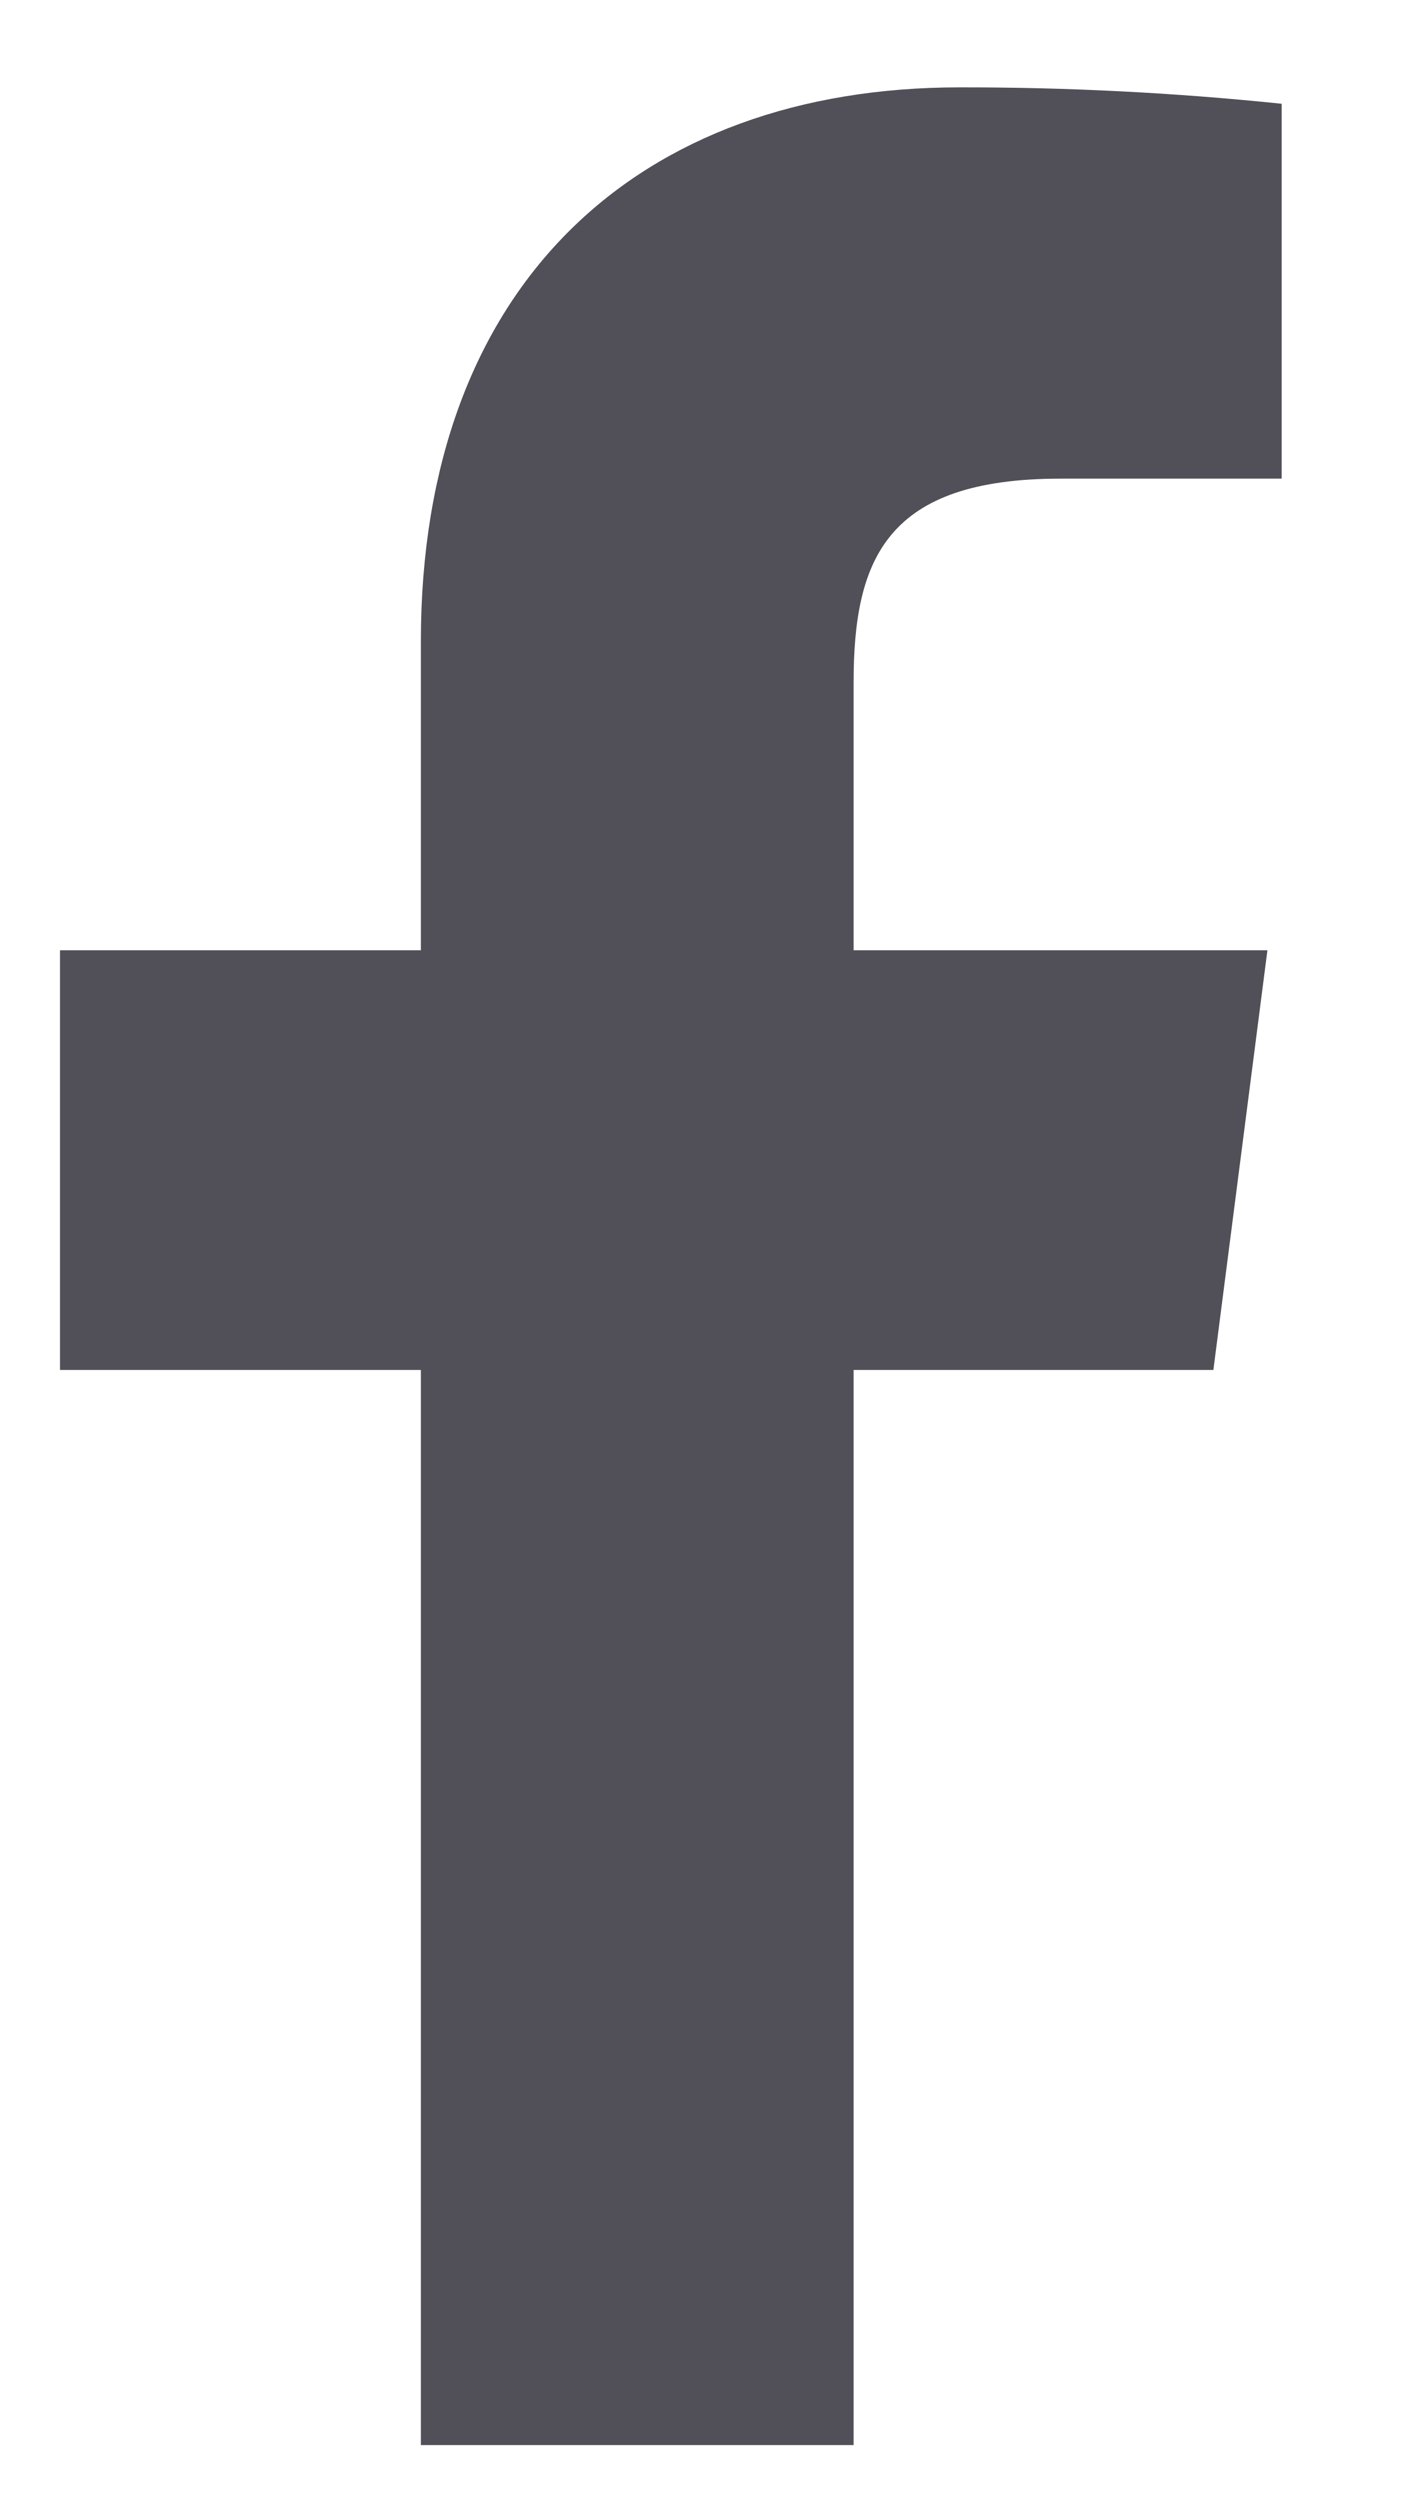<svg width="9" height="16" viewBox="0 0 9 16" fill="none" xmlns="http://www.w3.org/2000/svg">
<path d="M6.789 3.063H8.204V0.664C7.519 0.593 6.83 0.558 6.142 0.559C4.094 0.559 2.694 1.811 2.694 4.105V6.081H0.384V8.767H2.694V15.647H5.464V8.767H7.767L8.113 6.081H5.464V4.369C5.464 3.576 5.675 3.063 6.789 3.063Z" fill="#515058"/>
</svg>
